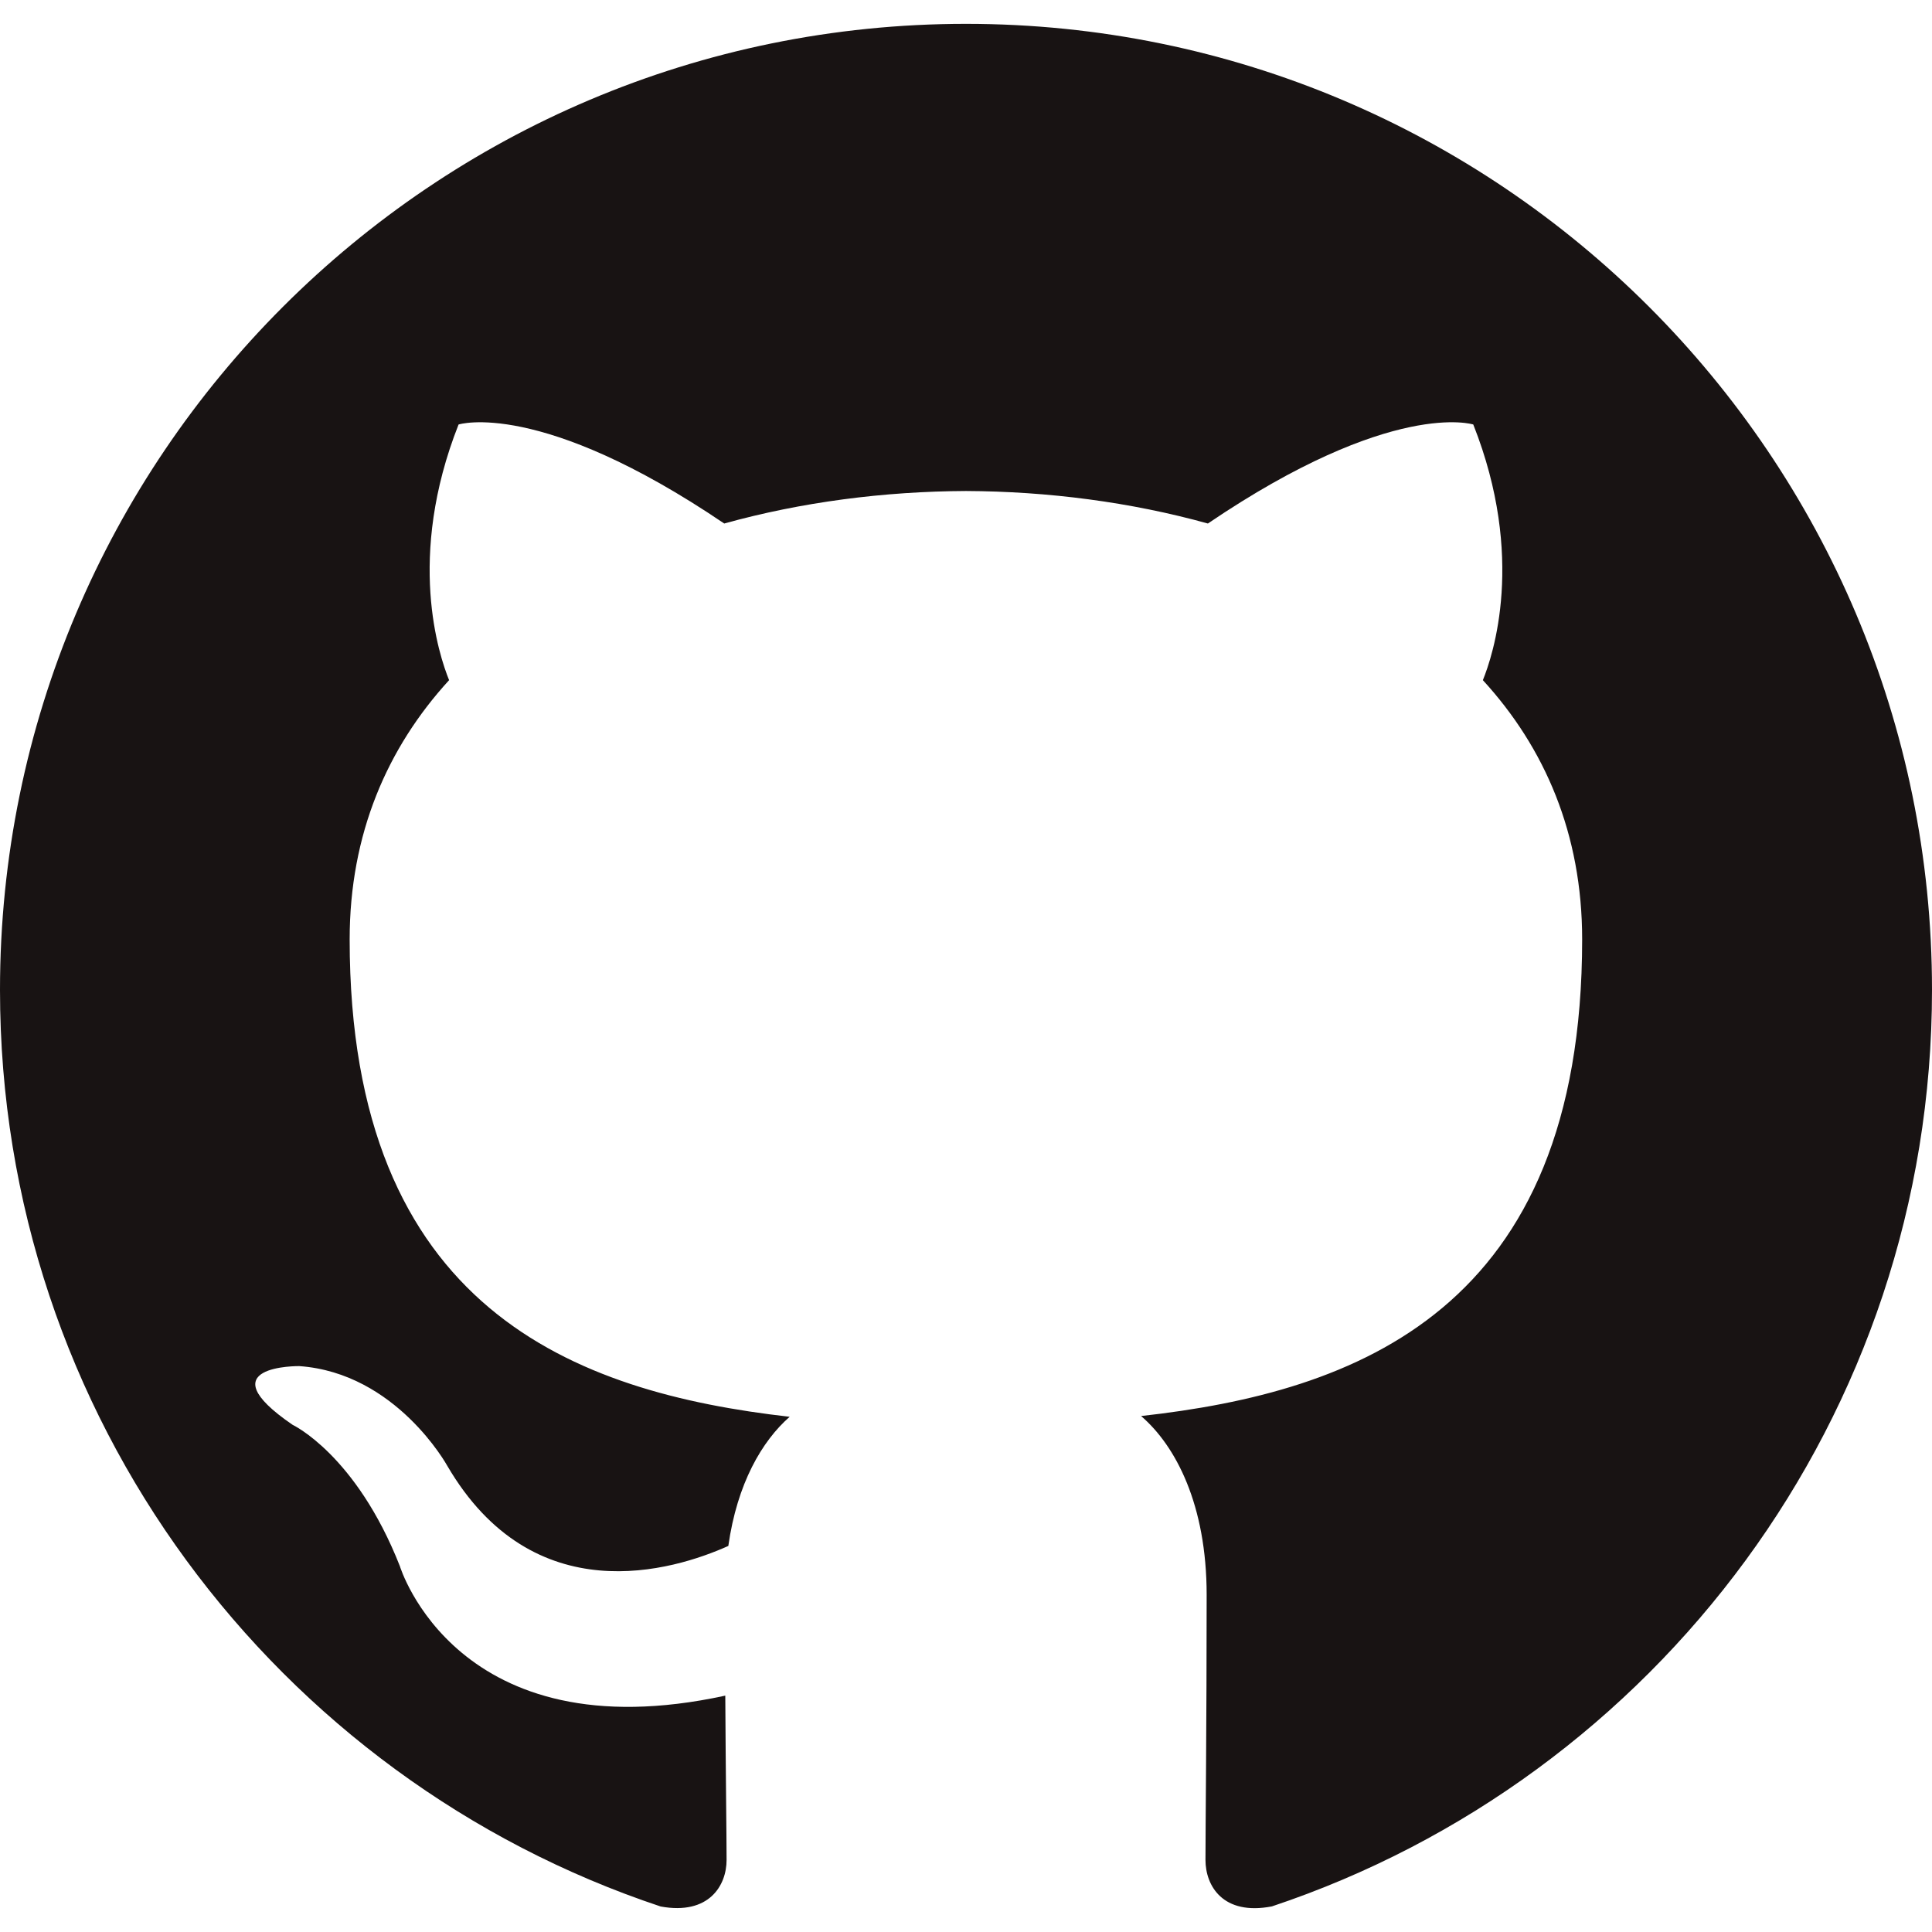 <svg xmlns="http://www.w3.org/2000/svg" width="64" height="64" viewBox="0 0 64 64"><path fill-rule="evenodd" clip-rule="evenodd" fill="#181313" d="M31.998,0.79C14.328,0.79,0,15.117,0,32.792 c0,14.137,9.168,26.131,21.885,30.363c1.6,0.293,2.184-0.694,2.184-1.542c0-0.76-0.028-2.772-0.043-5.443 c-8.901,1.934-10.78-4.29-10.78-4.29c-1.455-3.697-3.553-4.681-3.553-4.681c-2.905-1.985,0.22-1.945,0.22-1.945 c3.211,0.226,4.901,3.298,4.901,3.298c2.855,4.89,7.489,3.478,9.313,2.659c0.291-2.068,1.117-3.478,2.032-4.278 c-7.106-0.808-14.576-3.553-14.576-15.815c0-3.493,1.247-6.35,3.294-8.587c-0.329-0.81-1.427-4.063,0.314-8.469 c0,0,2.687-0.86,8.8,3.28c2.552-0.71,5.29-1.065,8.011-1.077c2.717,0.012,5.455,0.367,8.011,1.077 c6.109-4.141,8.791-3.28,8.791-3.28c1.746,4.406,0.647,7.659,0.318,8.469c2.051,2.237,3.289,5.093,3.289,8.587 c0,12.293-7.482,14.998-14.611,15.79c1.149,0.988,2.172,2.941,2.172,5.926c0,4.278-0.039,7.729-0.039,8.779 c0,0.856,0.576,1.851,2.2,1.539C54.84,58.911,64,46.925,64,32.792C64,15.117,49.671,0.79,31.998,0.79z"/></svg>